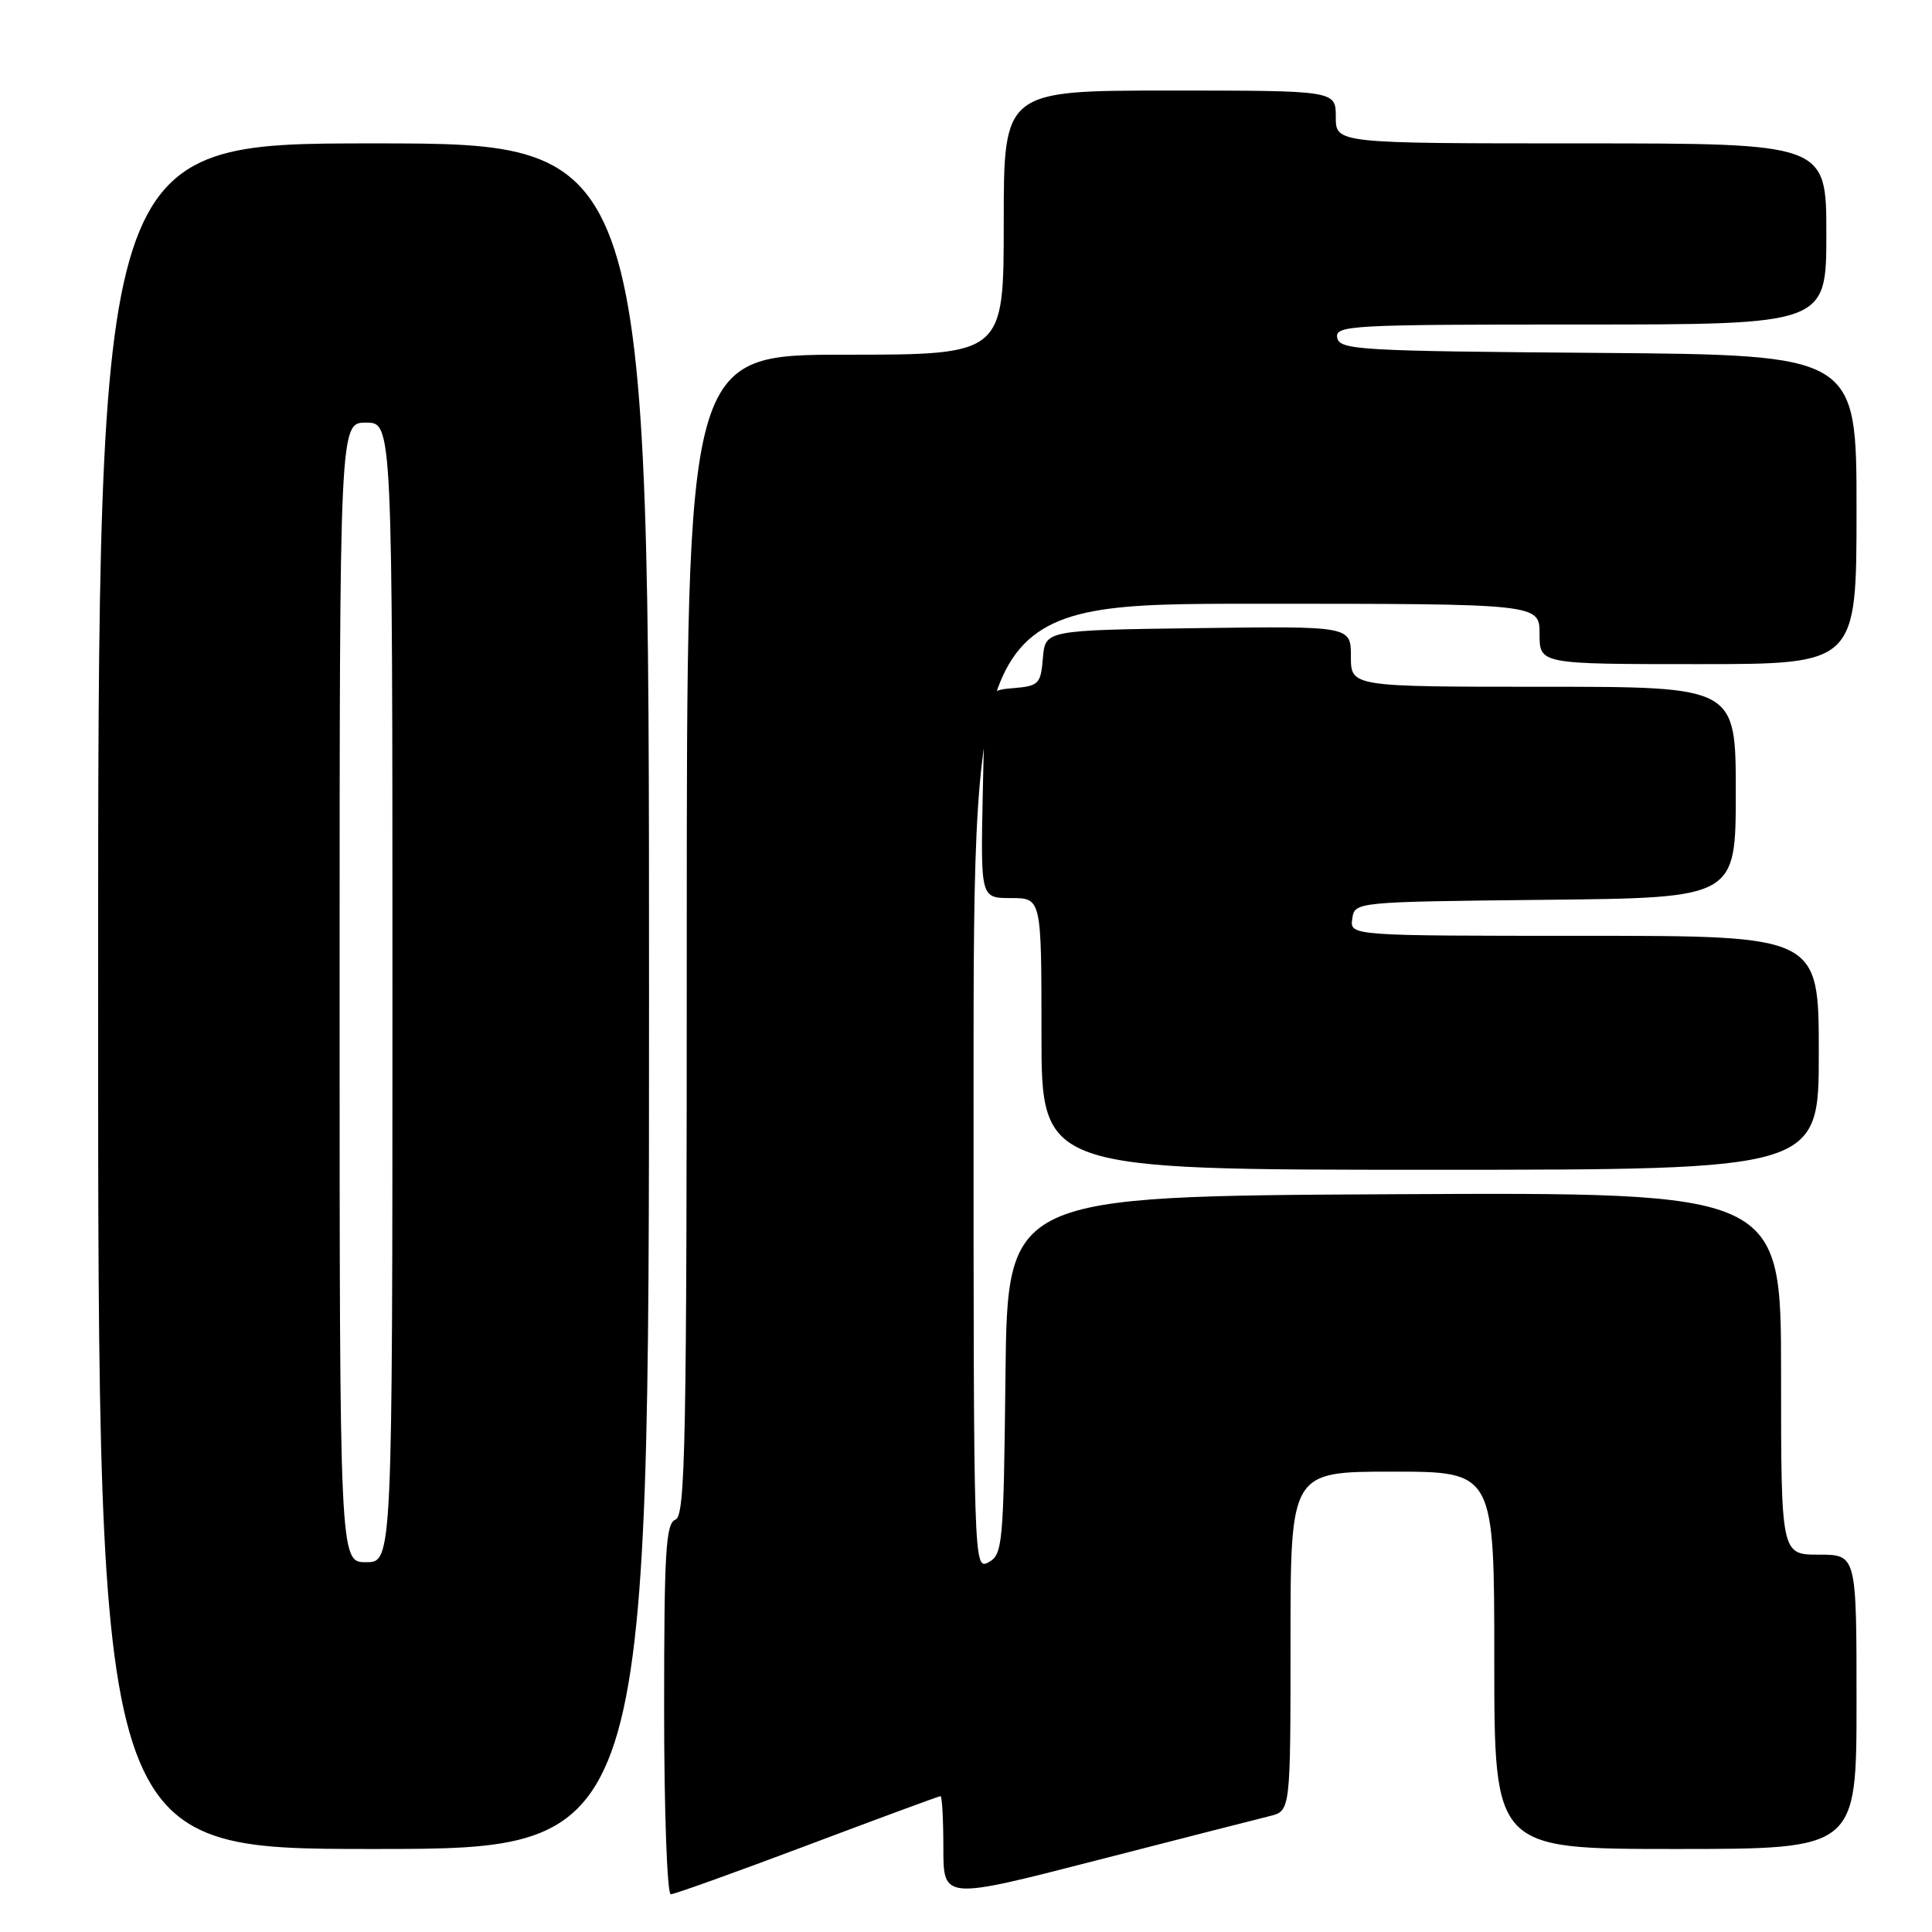 <?xml version="1.0" encoding="UTF-8" standalone="no"?>
<!DOCTYPE svg PUBLIC "-//W3C//DTD SVG 1.1//EN" "http://www.w3.org/Graphics/SVG/1.1/DTD/svg11.dtd" >
<svg xmlns="http://www.w3.org/2000/svg" xmlns:xlink="http://www.w3.org/1999/xlink" version="1.1" viewBox="0 0 256 256">
 <g >
 <path fill="currentColor"
d=" M 168.25 240.64 C 171.00 239.96 171.00 239.96 171.00 217.48 C 171.00 195.00 171.00 195.00 184.50 195.00 C 198.00 195.00 198.00 195.00 198.00 220.00 C 198.00 245.00 198.00 245.00 222.00 245.00 C 246.00 245.00 246.00 245.00 246.00 225.50 C 246.00 206.00 246.00 206.00 241.00 206.00 C 236.00 206.00 236.00 206.00 236.00 181.99 C 236.00 157.98 236.00 157.98 184.75 158.24 C 133.50 158.50 133.50 158.50 133.23 182.22 C 132.98 204.71 132.86 206.00 130.98 207.01 C 129.02 208.06 129.00 207.57 129.00 144.04 C 129.00 80.00 129.00 80.00 166.50 80.00 C 204.00 80.00 204.00 80.00 204.00 84.00 C 204.00 88.00 204.00 88.00 225.00 88.00 C 246.00 88.00 246.00 88.00 246.00 67.51 C 246.00 47.03 246.00 47.03 211.76 46.76 C 180.07 46.52 177.50 46.37 177.19 44.75 C 176.87 43.11 178.94 43.00 209.43 43.00 C 242.00 43.00 242.00 43.00 242.00 31.00 C 242.00 19.00 242.00 19.00 209.50 19.00 C 177.00 19.00 177.00 19.00 177.00 15.50 C 177.00 12.00 177.00 12.00 155.00 12.00 C 133.00 12.00 133.00 12.00 133.00 29.50 C 133.00 47.00 133.00 47.00 112.00 47.00 C 91.00 47.00 91.00 47.00 91.00 123.89 C 91.00 191.32 90.82 200.86 89.50 201.36 C 88.22 201.85 88.00 205.59 88.00 226.47 C 88.00 239.96 88.40 251.00 88.88 251.00 C 89.36 251.00 97.52 248.07 107.00 244.50 C 116.48 240.93 124.41 238.00 124.62 238.00 C 124.83 238.00 125.00 241.09 125.00 244.86 C 125.00 251.73 125.00 251.73 145.25 246.52 C 156.39 243.66 166.74 241.01 168.25 240.64 Z  M 86.00 132.00 C 86.00 19.00 86.00 19.00 49.50 19.00 C 13.00 19.00 13.00 19.00 13.00 132.00 C 13.00 245.00 13.00 245.00 49.50 245.00 C 86.00 245.00 86.00 245.00 86.00 132.00 Z  M 241.00 139.50 C 241.00 124.00 241.00 124.00 209.93 124.00 C 178.86 124.00 178.86 124.00 179.18 121.75 C 179.50 119.50 179.50 119.50 204.75 119.23 C 230.00 118.97 230.00 118.97 230.00 104.98 C 230.00 91.00 230.00 91.00 204.50 91.00 C 179.00 91.00 179.00 91.00 179.00 86.98 C 179.00 82.96 179.00 82.96 158.75 83.23 C 138.50 83.50 138.50 83.50 138.19 87.19 C 137.90 90.66 137.66 90.90 134.19 91.19 C 130.50 91.50 130.50 91.50 130.22 105.25 C 129.94 119.00 129.94 119.00 133.97 119.00 C 138.00 119.00 138.00 119.00 138.00 137.00 C 138.00 155.00 138.00 155.00 189.50 155.00 C 241.00 155.00 241.00 155.00 241.00 139.50 Z  M 45.00 131.50 C 45.00 56.00 45.00 56.00 48.50 56.00 C 52.00 56.00 52.00 56.00 52.00 131.50 C 52.00 207.00 52.00 207.00 48.50 207.00 C 45.00 207.00 45.00 207.00 45.00 131.50 Z "/>
</g>
</svg>